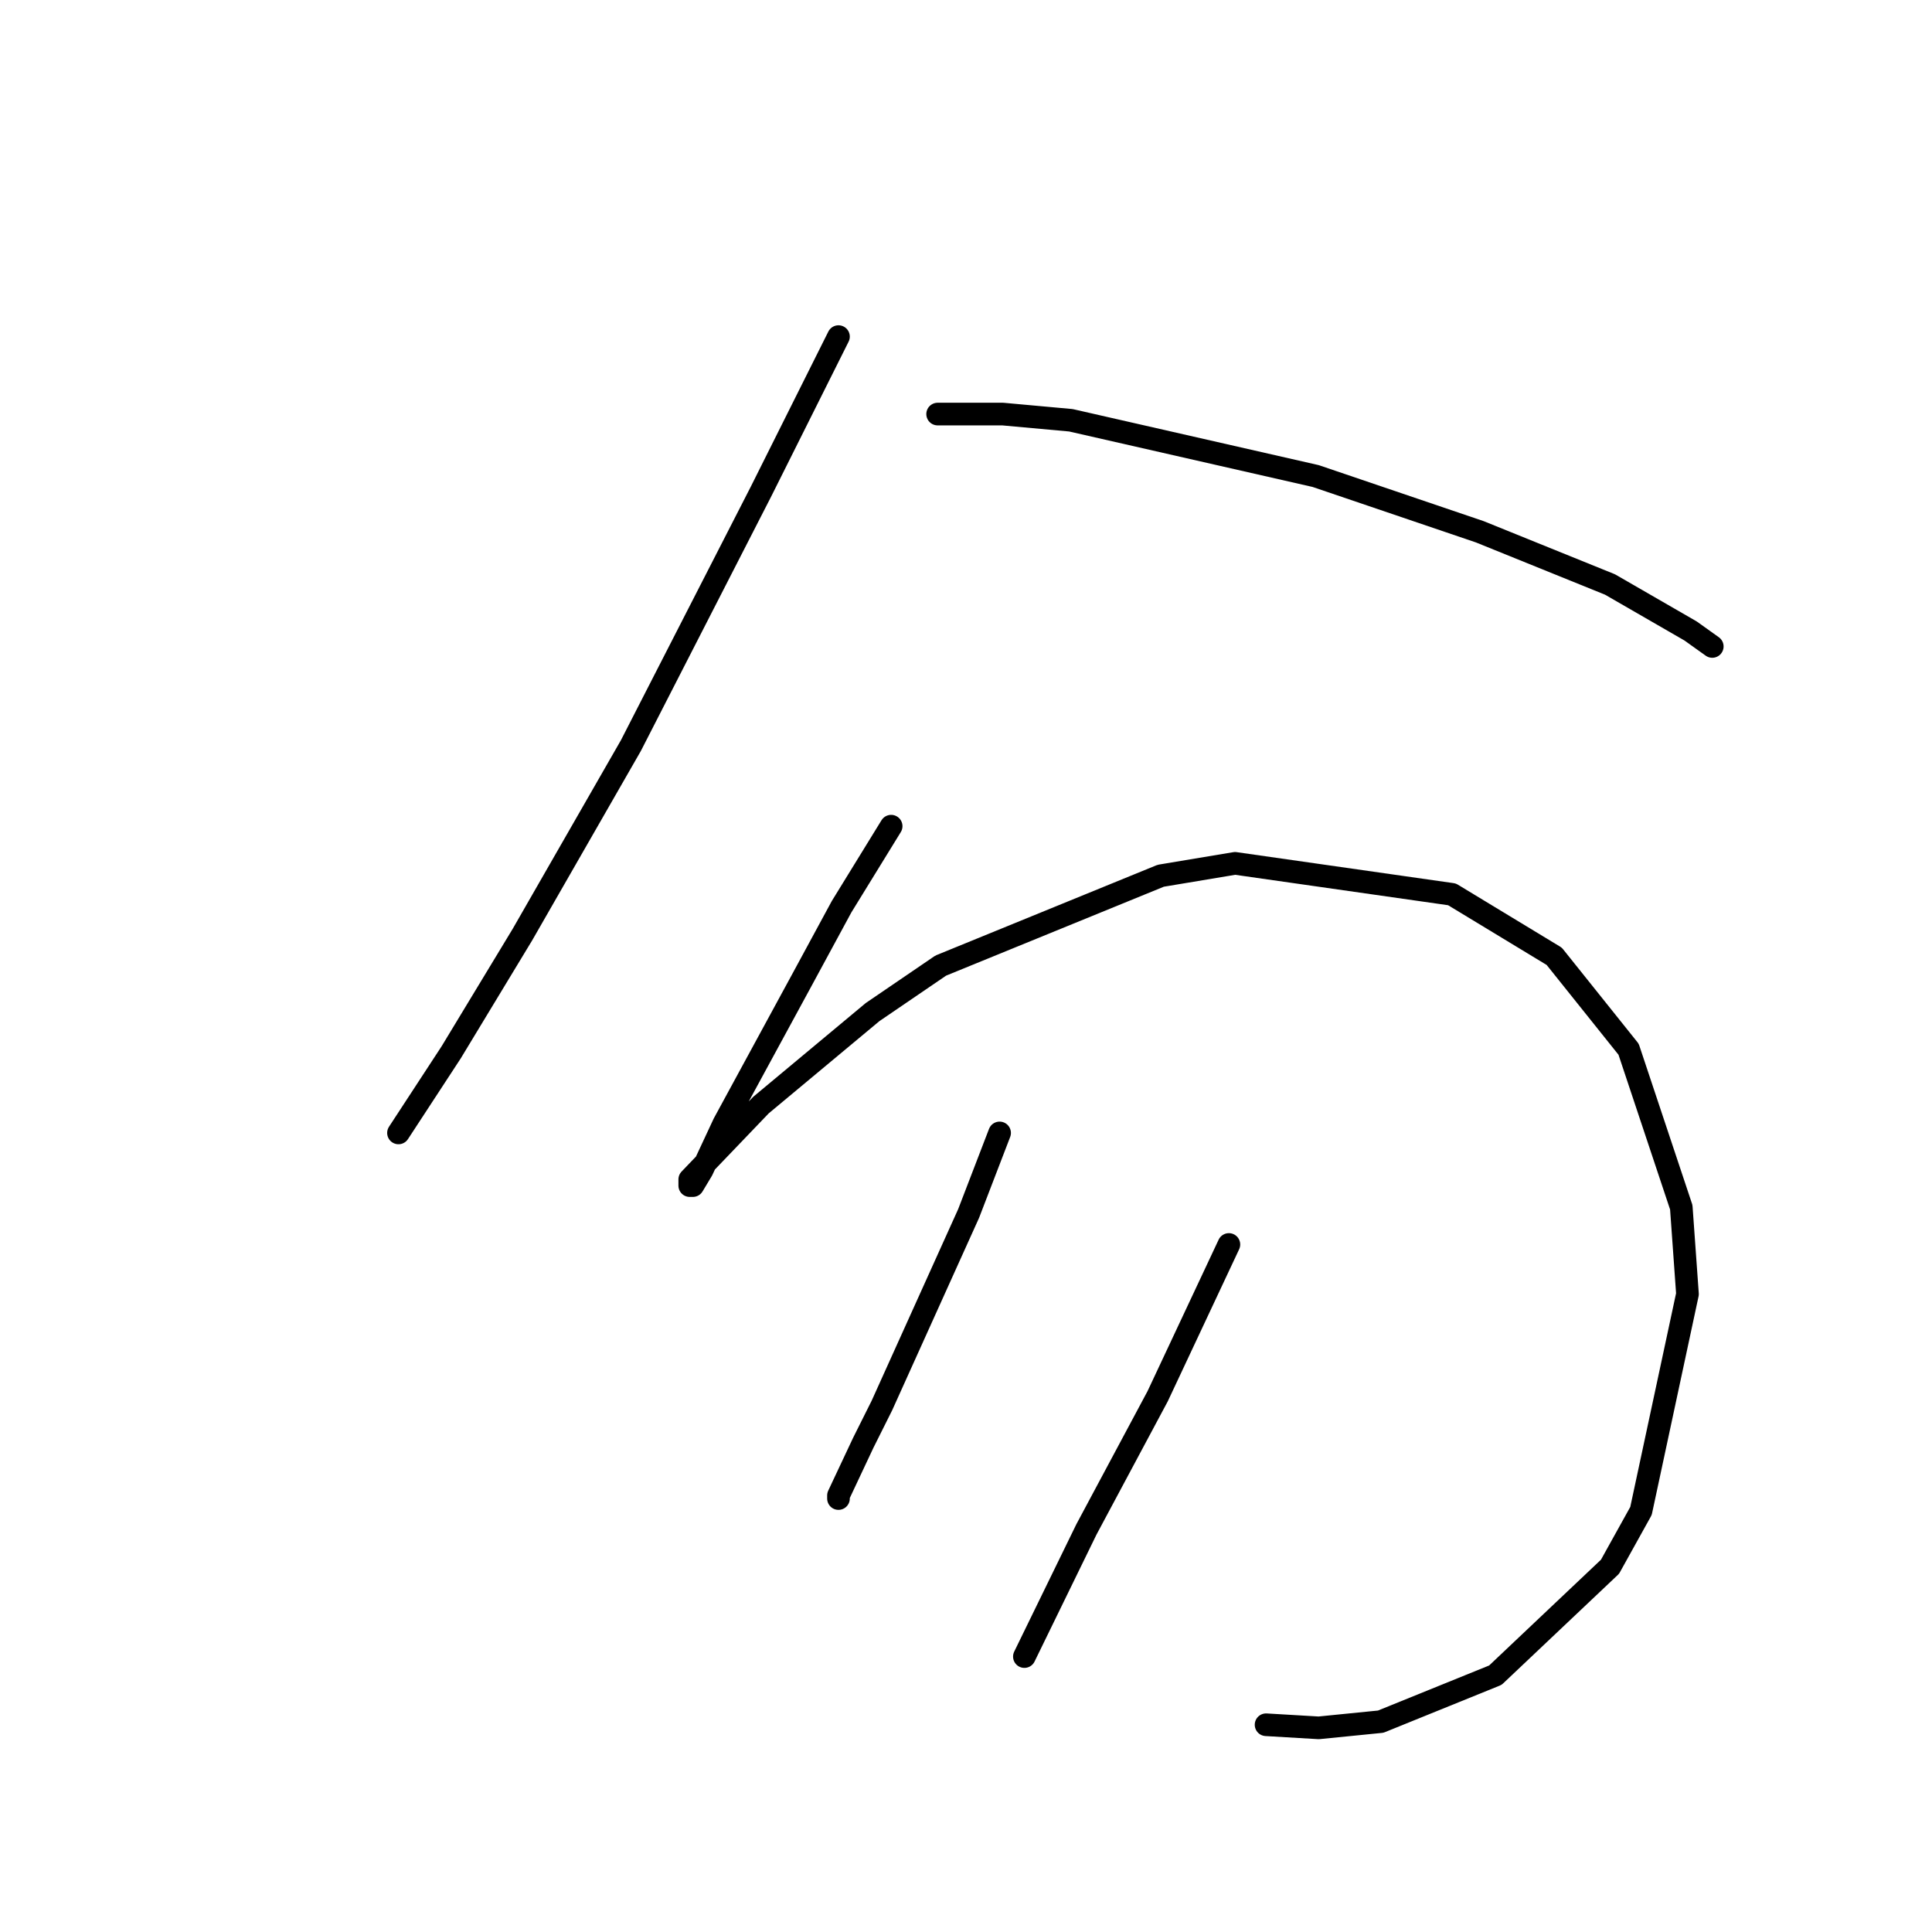 <?xml version="1.0" standalone="no"?>
    <svg width="256" height="256" xmlns="http://www.w3.org/2000/svg" version="1.1">
    <polyline stroke="black" stroke-width="3" stroke-linecap="round" fill="transparent" stroke-linejoin="round" points="111.103 44.602 106.997 52.814 100.838 65.131 83.594 98.798 69.224 123.842 59.781 139.444 52.801 150.119 52.801 150.119 " />
        <polyline stroke="black" stroke-width="3" stroke-linecap="round" fill="transparent" stroke-linejoin="round" points="124.241 54.866 132.863 54.866 141.895 55.688 174.331 63.078 196.091 70.468 213.335 77.448 224.01 83.606 226.884 85.659 226.884 85.659 " />
        <polyline stroke="black" stroke-width="3" stroke-linecap="round" fill="transparent" stroke-linejoin="round" points="118.082 109.472 111.513 120.147 106.176 130.001 95.911 148.887 93.037 155.046 91.806 157.099 91.395 157.099 91.395 156.277 100.838 146.424 115.619 134.107 124.651 127.948 153.802 116.042 163.656 114.399 192.396 118.505 205.944 126.716 215.798 139.033 222.778 159.973 223.599 171.469 217.44 200.209 213.335 207.599 198.144 221.969 182.953 228.127 174.741 228.949 167.761 228.538 167.761 228.538 " />
        <polyline stroke="black" stroke-width="3" stroke-linecap="round" fill="transparent" stroke-linejoin="round" points="132.452 150.119 128.347 160.794 116.851 186.249 114.387 191.176 111.103 198.156 111.103 198.566 111.103 198.566 " />
        <polyline stroke="black" stroke-width="3" stroke-linecap="round" fill="transparent" stroke-linejoin="round" points="162.834 164.899 153.391 185.017 143.948 202.672 135.737 219.505 135.737 219.505 " />
        </svg>